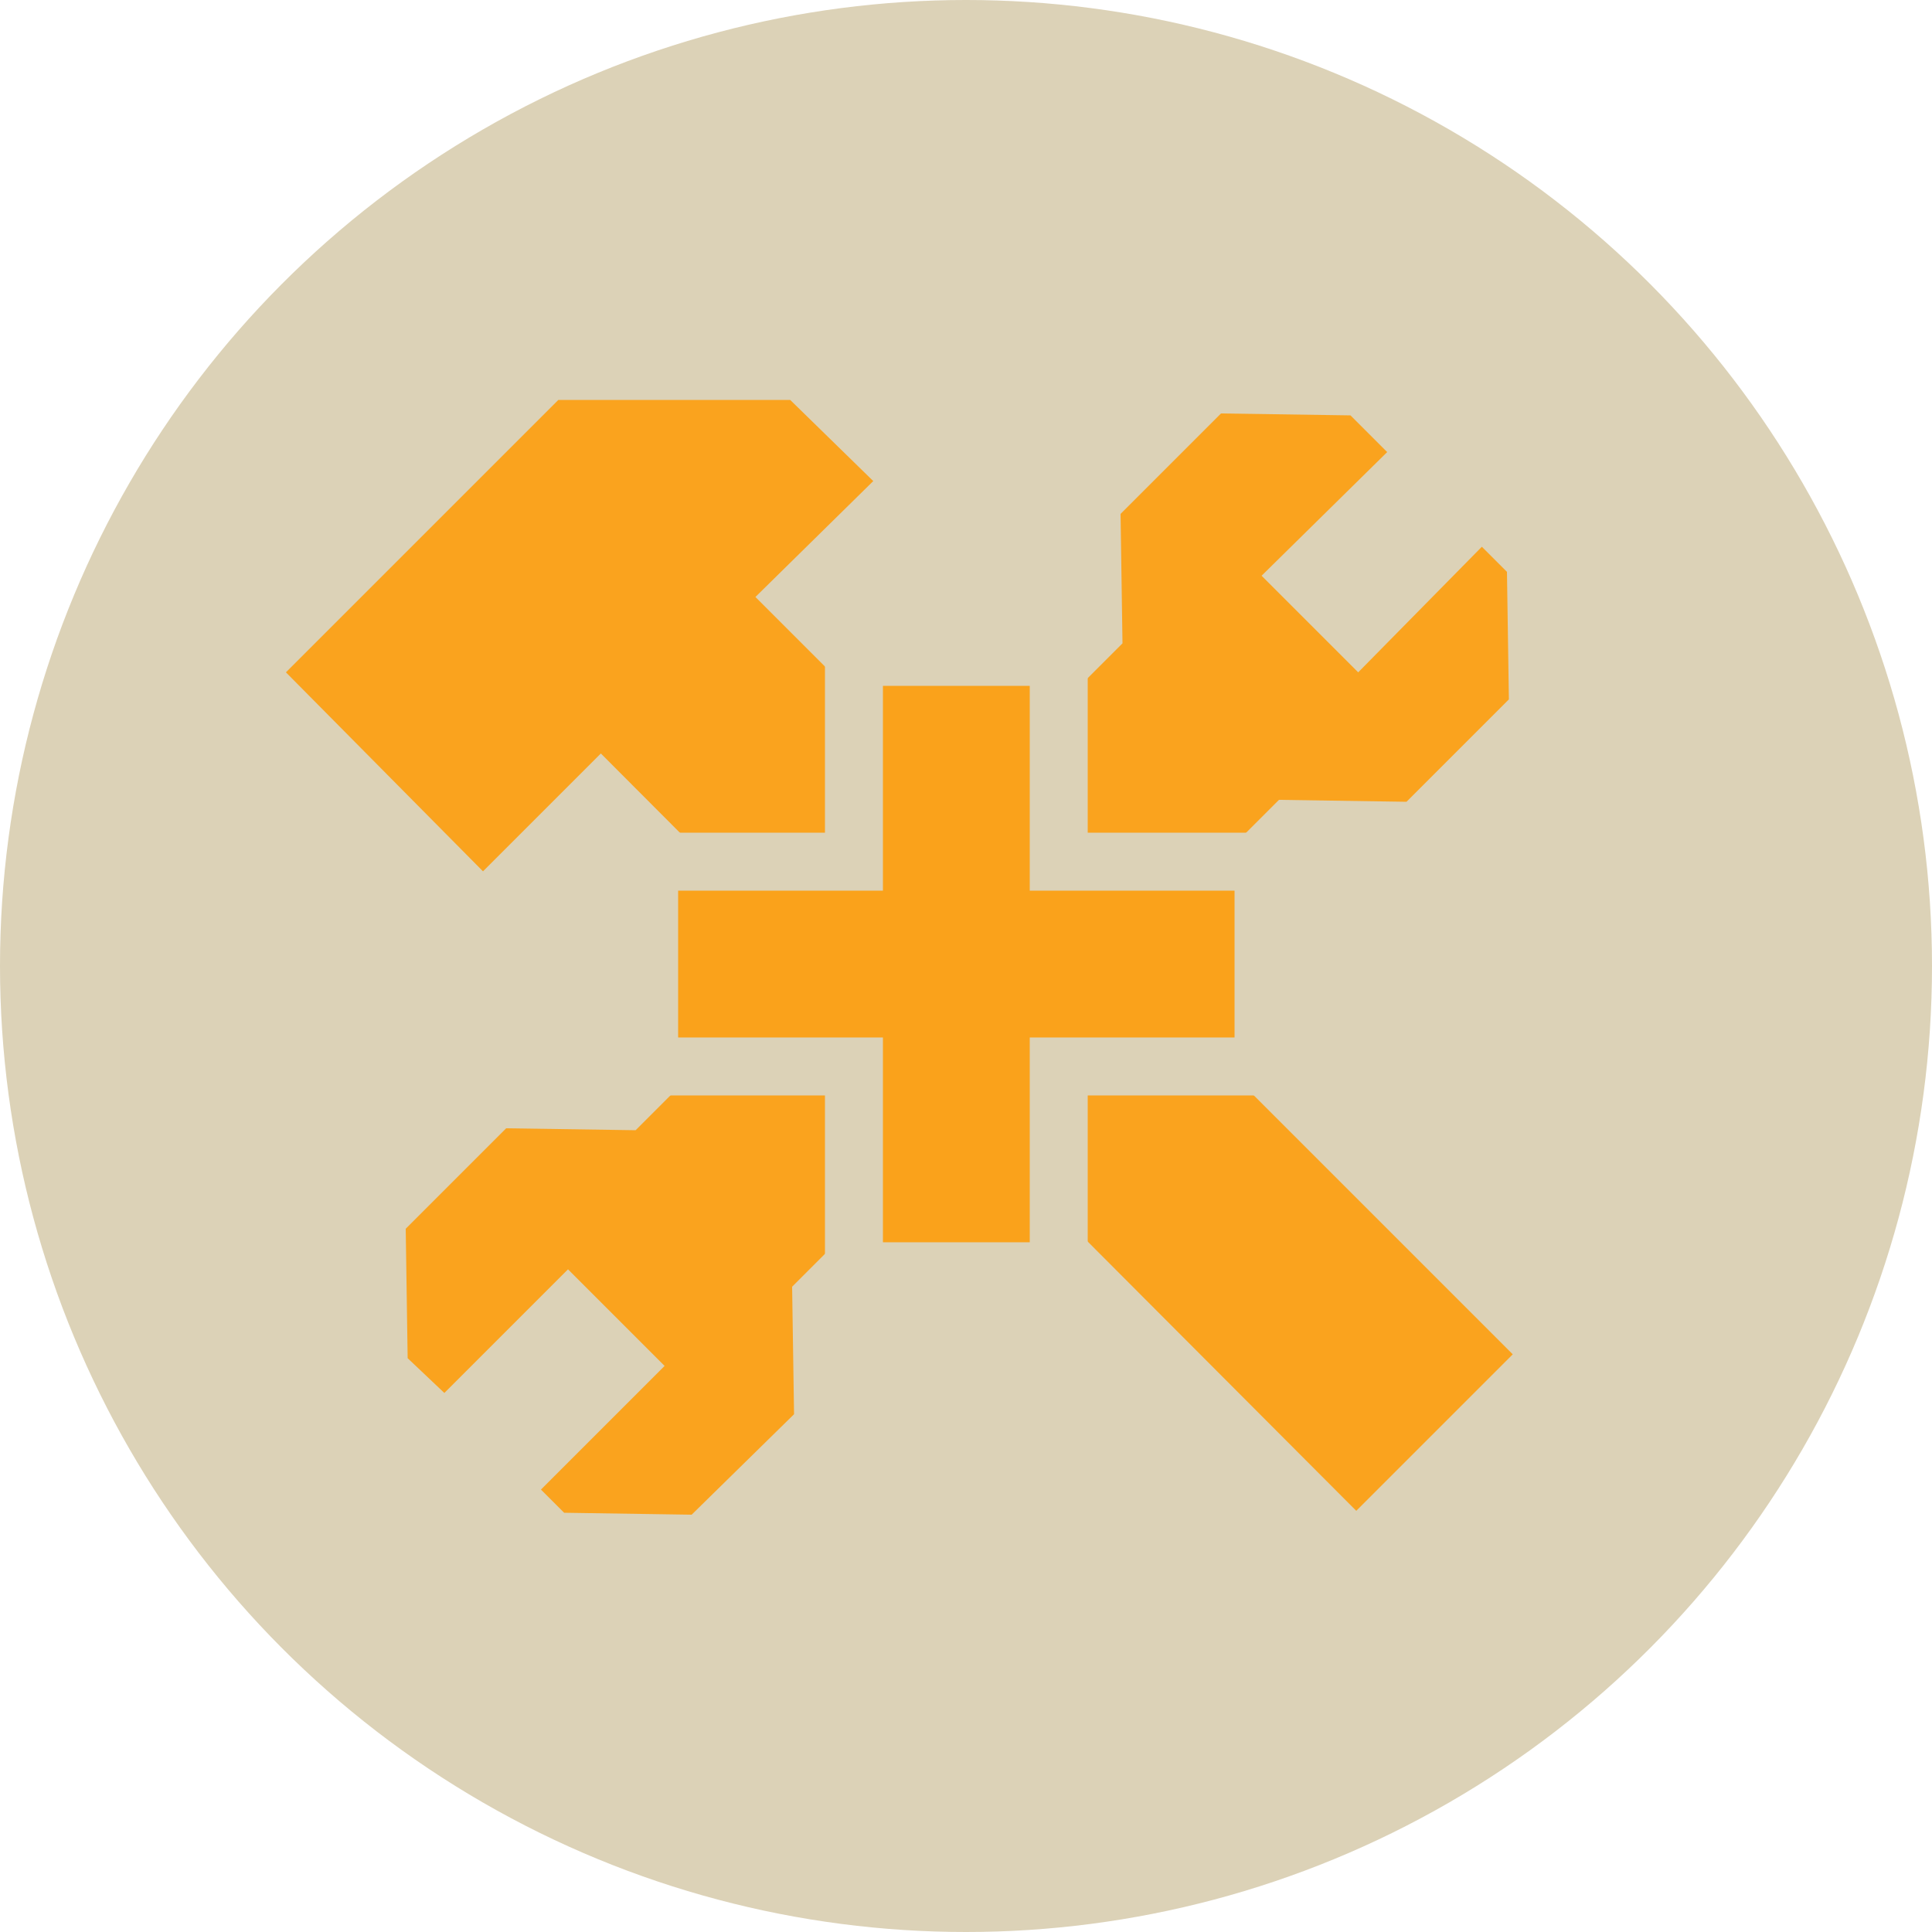 <?xml version="1.0" encoding="utf-8"?>
<!-- Generator: Adobe Illustrator 19.0.0, SVG Export Plug-In . SVG Version: 6.00 Build 0)  -->
<svg version="1.1" id="Layer_1" xmlns="http://www.w3.org/2000/svg" xmlns:xlink="http://www.w3.org/1999/xlink" x="0px" y="0px"
	 viewBox="0 0 100 100" style="enable-background:new 0 0 100 100;" xml:space="preserve">
<style type="text/css">
	.st0{fill:#DCD2B7;}
	.st1{fill:#FAA31E;enable-background:new    ;}
	.st2{fill:#FAA21B;}
</style>
<circle id="XMLID_13_" class="st0" cx="50" cy="50" r="50"/>
<polygon id="XMLID_154_" class="st1" points="71.8,23.4 69.9,21.5 63.2,21.4 58,26.6 58.1,33.3 32.9,58.5 26.2,58.4 21,63.6 
	21.1,70.3 23,72.1 29.4,65.7 34.4,70.7 28,77.1 29.2,78.3 35.8,78.4 41.1,73.2 41,66.6 66.2,41.4 72.8,41.5 78.1,36.2 78,29.6 
	76.7,28.3 70.3,34.8 65.3,29.8 "/>
<polygon id="XMLID_134_" class="st1" points="78.3,70.1 39.1,30.9 45.2,24.9 40.9,20.7 28.9,20.7 14.8,34.8 25,45.1 31.1,39 
	70.2,78.2 "/>
<g id="XMLID_63_">
	<polygon id="XMLID_17_" class="st2" points="44.3,65.8 44.3,55.2 33.6,55.2 33.6,44.6 44.3,44.6 44.3,34 54.8,34 54.8,44.6 
		65.4,44.6 65.4,55.2 54.8,55.2 54.8,65.8 	"/>
	<path id="XMLID_14_" class="st0" d="M53.3,35.5v10.6h10.6v7.6H53.3v10.6h-7.6V53.7H35.1v-7.6h10.6V35.5H53.3 M56.3,32.5h-3h-7.6h-3
		v3v7.6h-7.6h-3v3v7.6v3h3h7.6v7.6v3h3h7.6h3v-3v-7.6h7.6h3v-3v-7.6v-3h-3h-7.6v-7.6V32.5L56.3,32.5z"/>
</g>
</svg>
